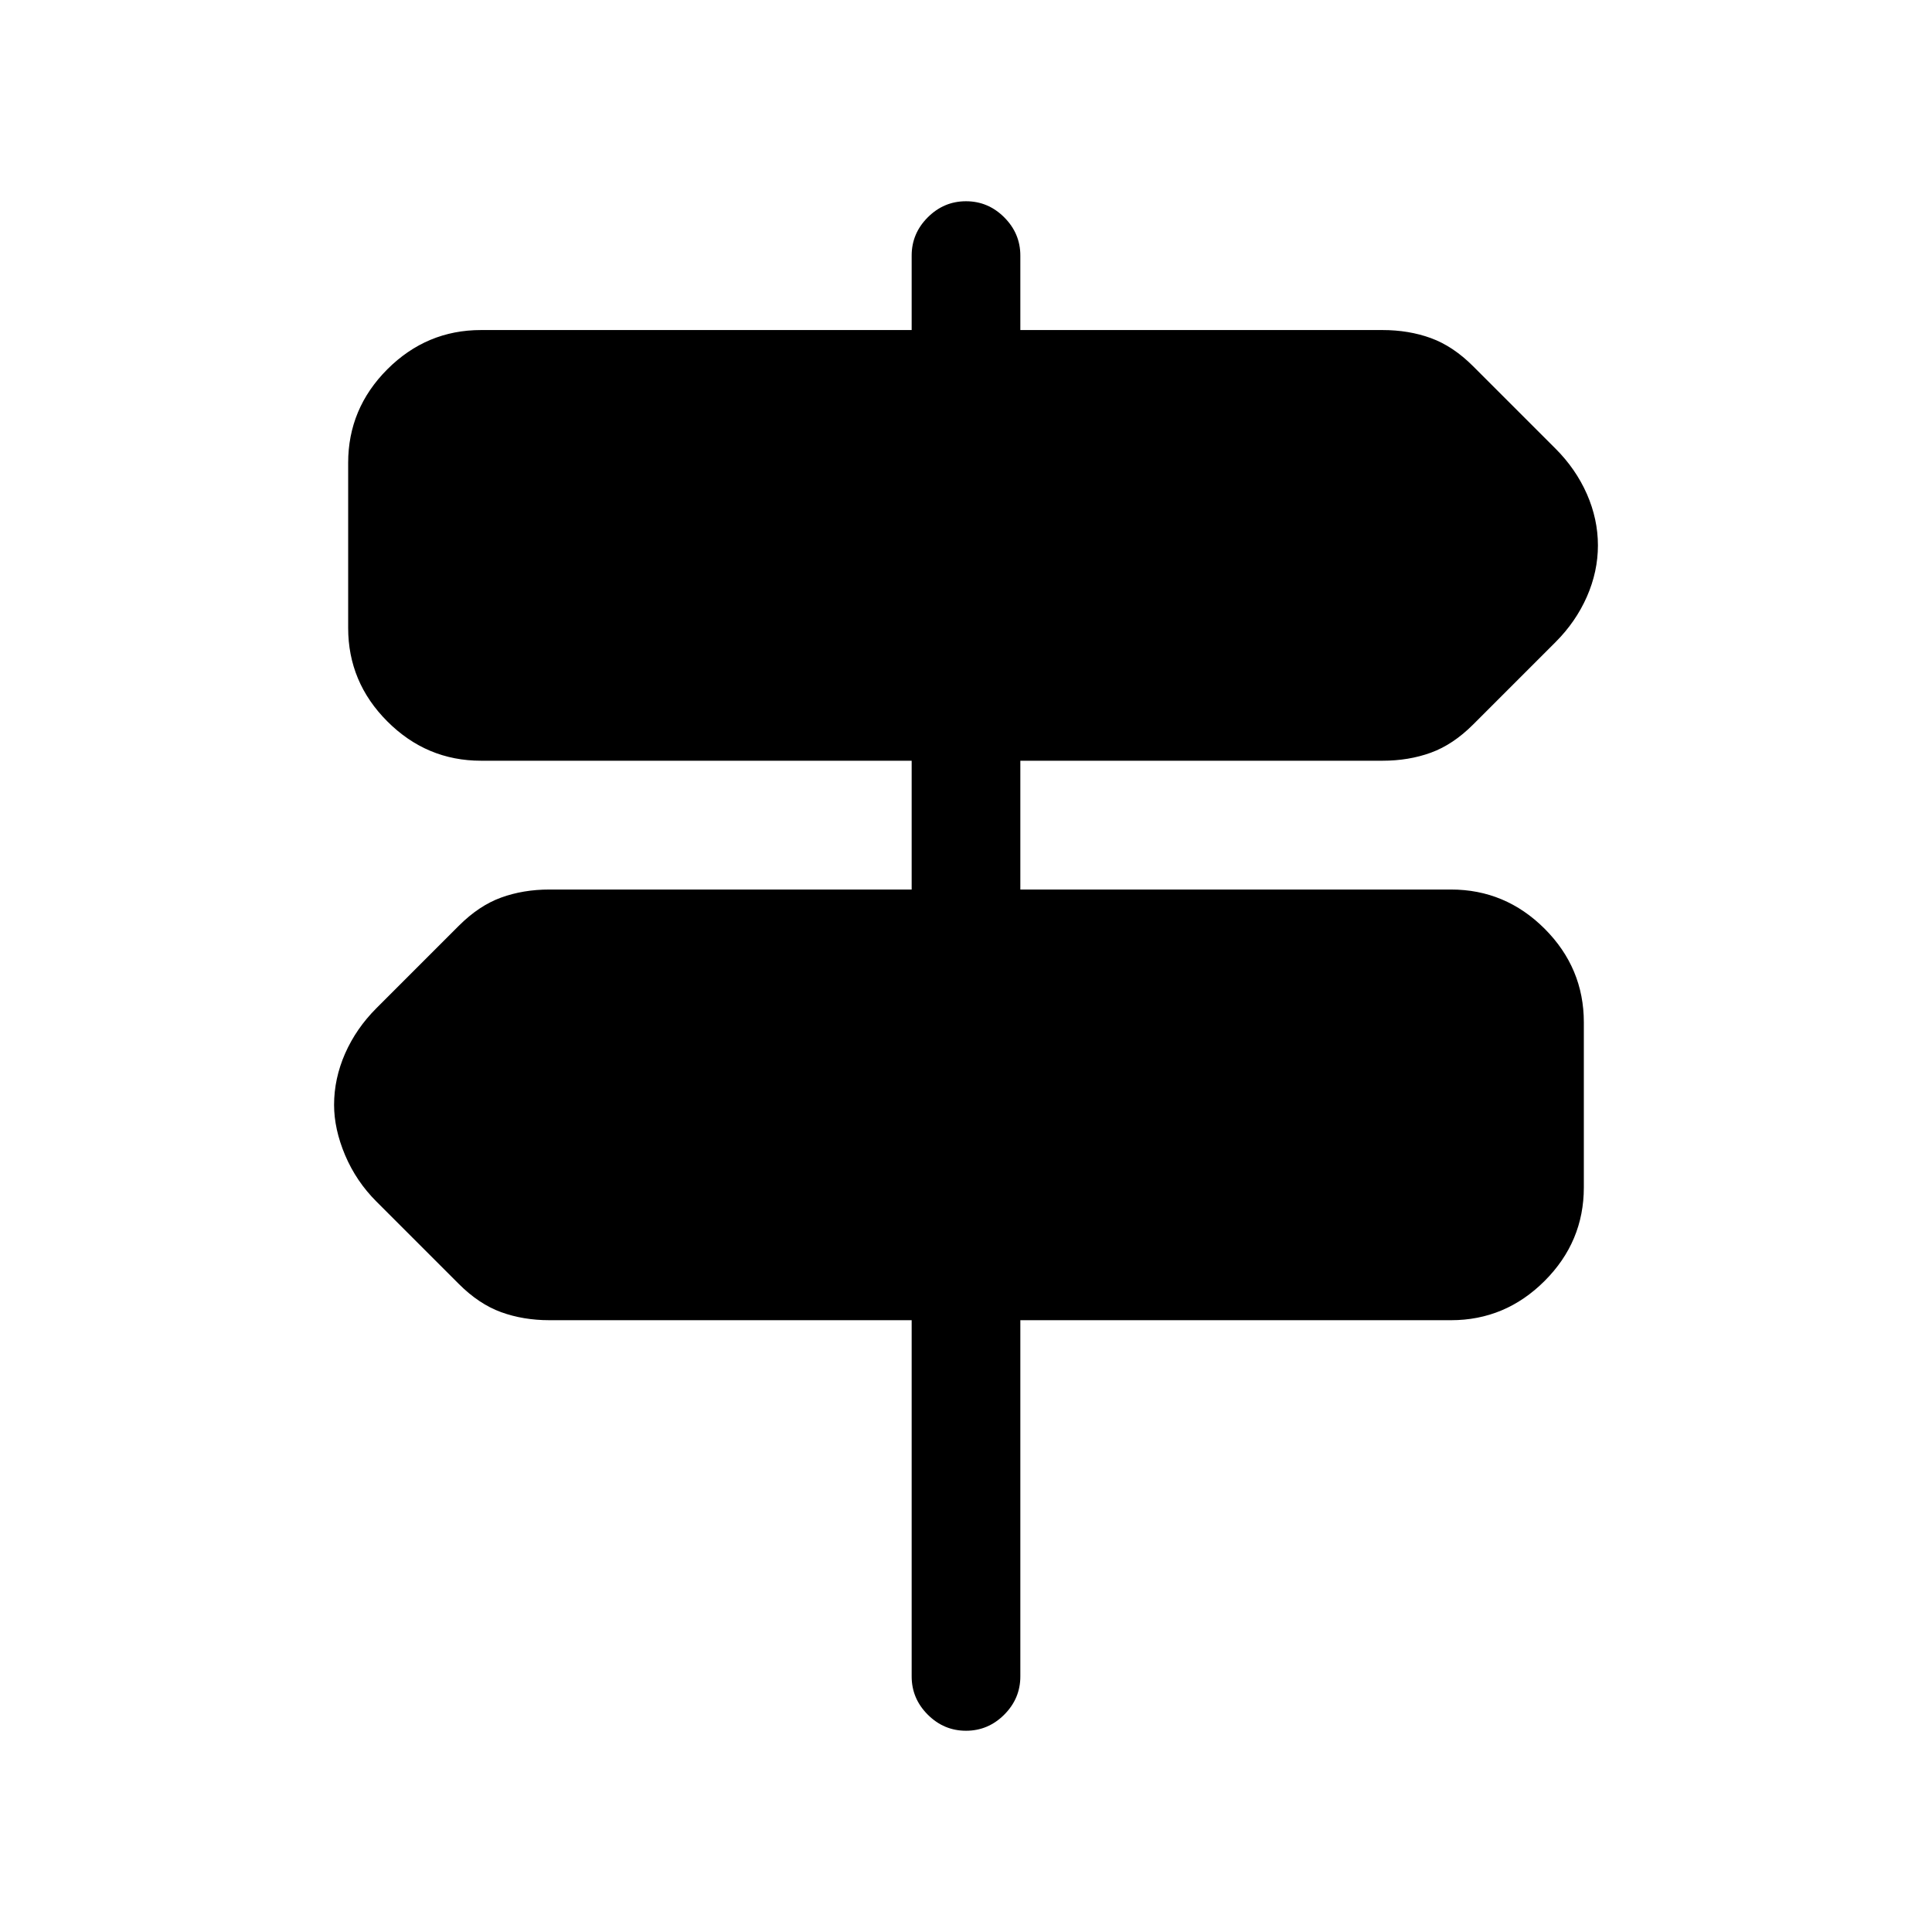 <svg xmlns="http://www.w3.org/2000/svg" height="24" width="24"><path d="M12 21.5q-.275 0-.475-.2-.2-.2-.2-.475V16.4h-4.5q-.325 0-.6-.1-.275-.1-.525-.35l-1.025-1.025q-.25-.25-.388-.575-.137-.325-.137-.625 0-.325.137-.638.138-.312.388-.562L5.7 11.5q.25-.25.525-.35.275-.1.6-.1h4.5v-1.6h-5.35q-.675 0-1.163-.488-.487-.487-.487-1.162V5.75q0-.675.487-1.163Q5.3 4.1 5.975 4.1h5.35v-.925q0-.275.2-.475.2-.2.475-.2.275 0 .475.2.2.2.2.475V4.1h4.5q.325 0 .6.1.275.1.525.35l1.025 1.025q.25.25.388.562.137.313.137.638t-.137.637q-.138.313-.388.563L18.3 9q-.25.25-.525.35-.275.1-.6.1h-4.5v1.6h5.35q.675 0 1.163.487.487.488.487 1.163v2.05q0 .675-.487 1.162-.488.488-1.163.488h-5.35v4.425q0 .275-.2.475-.2.2-.475.2Z"/></svg>